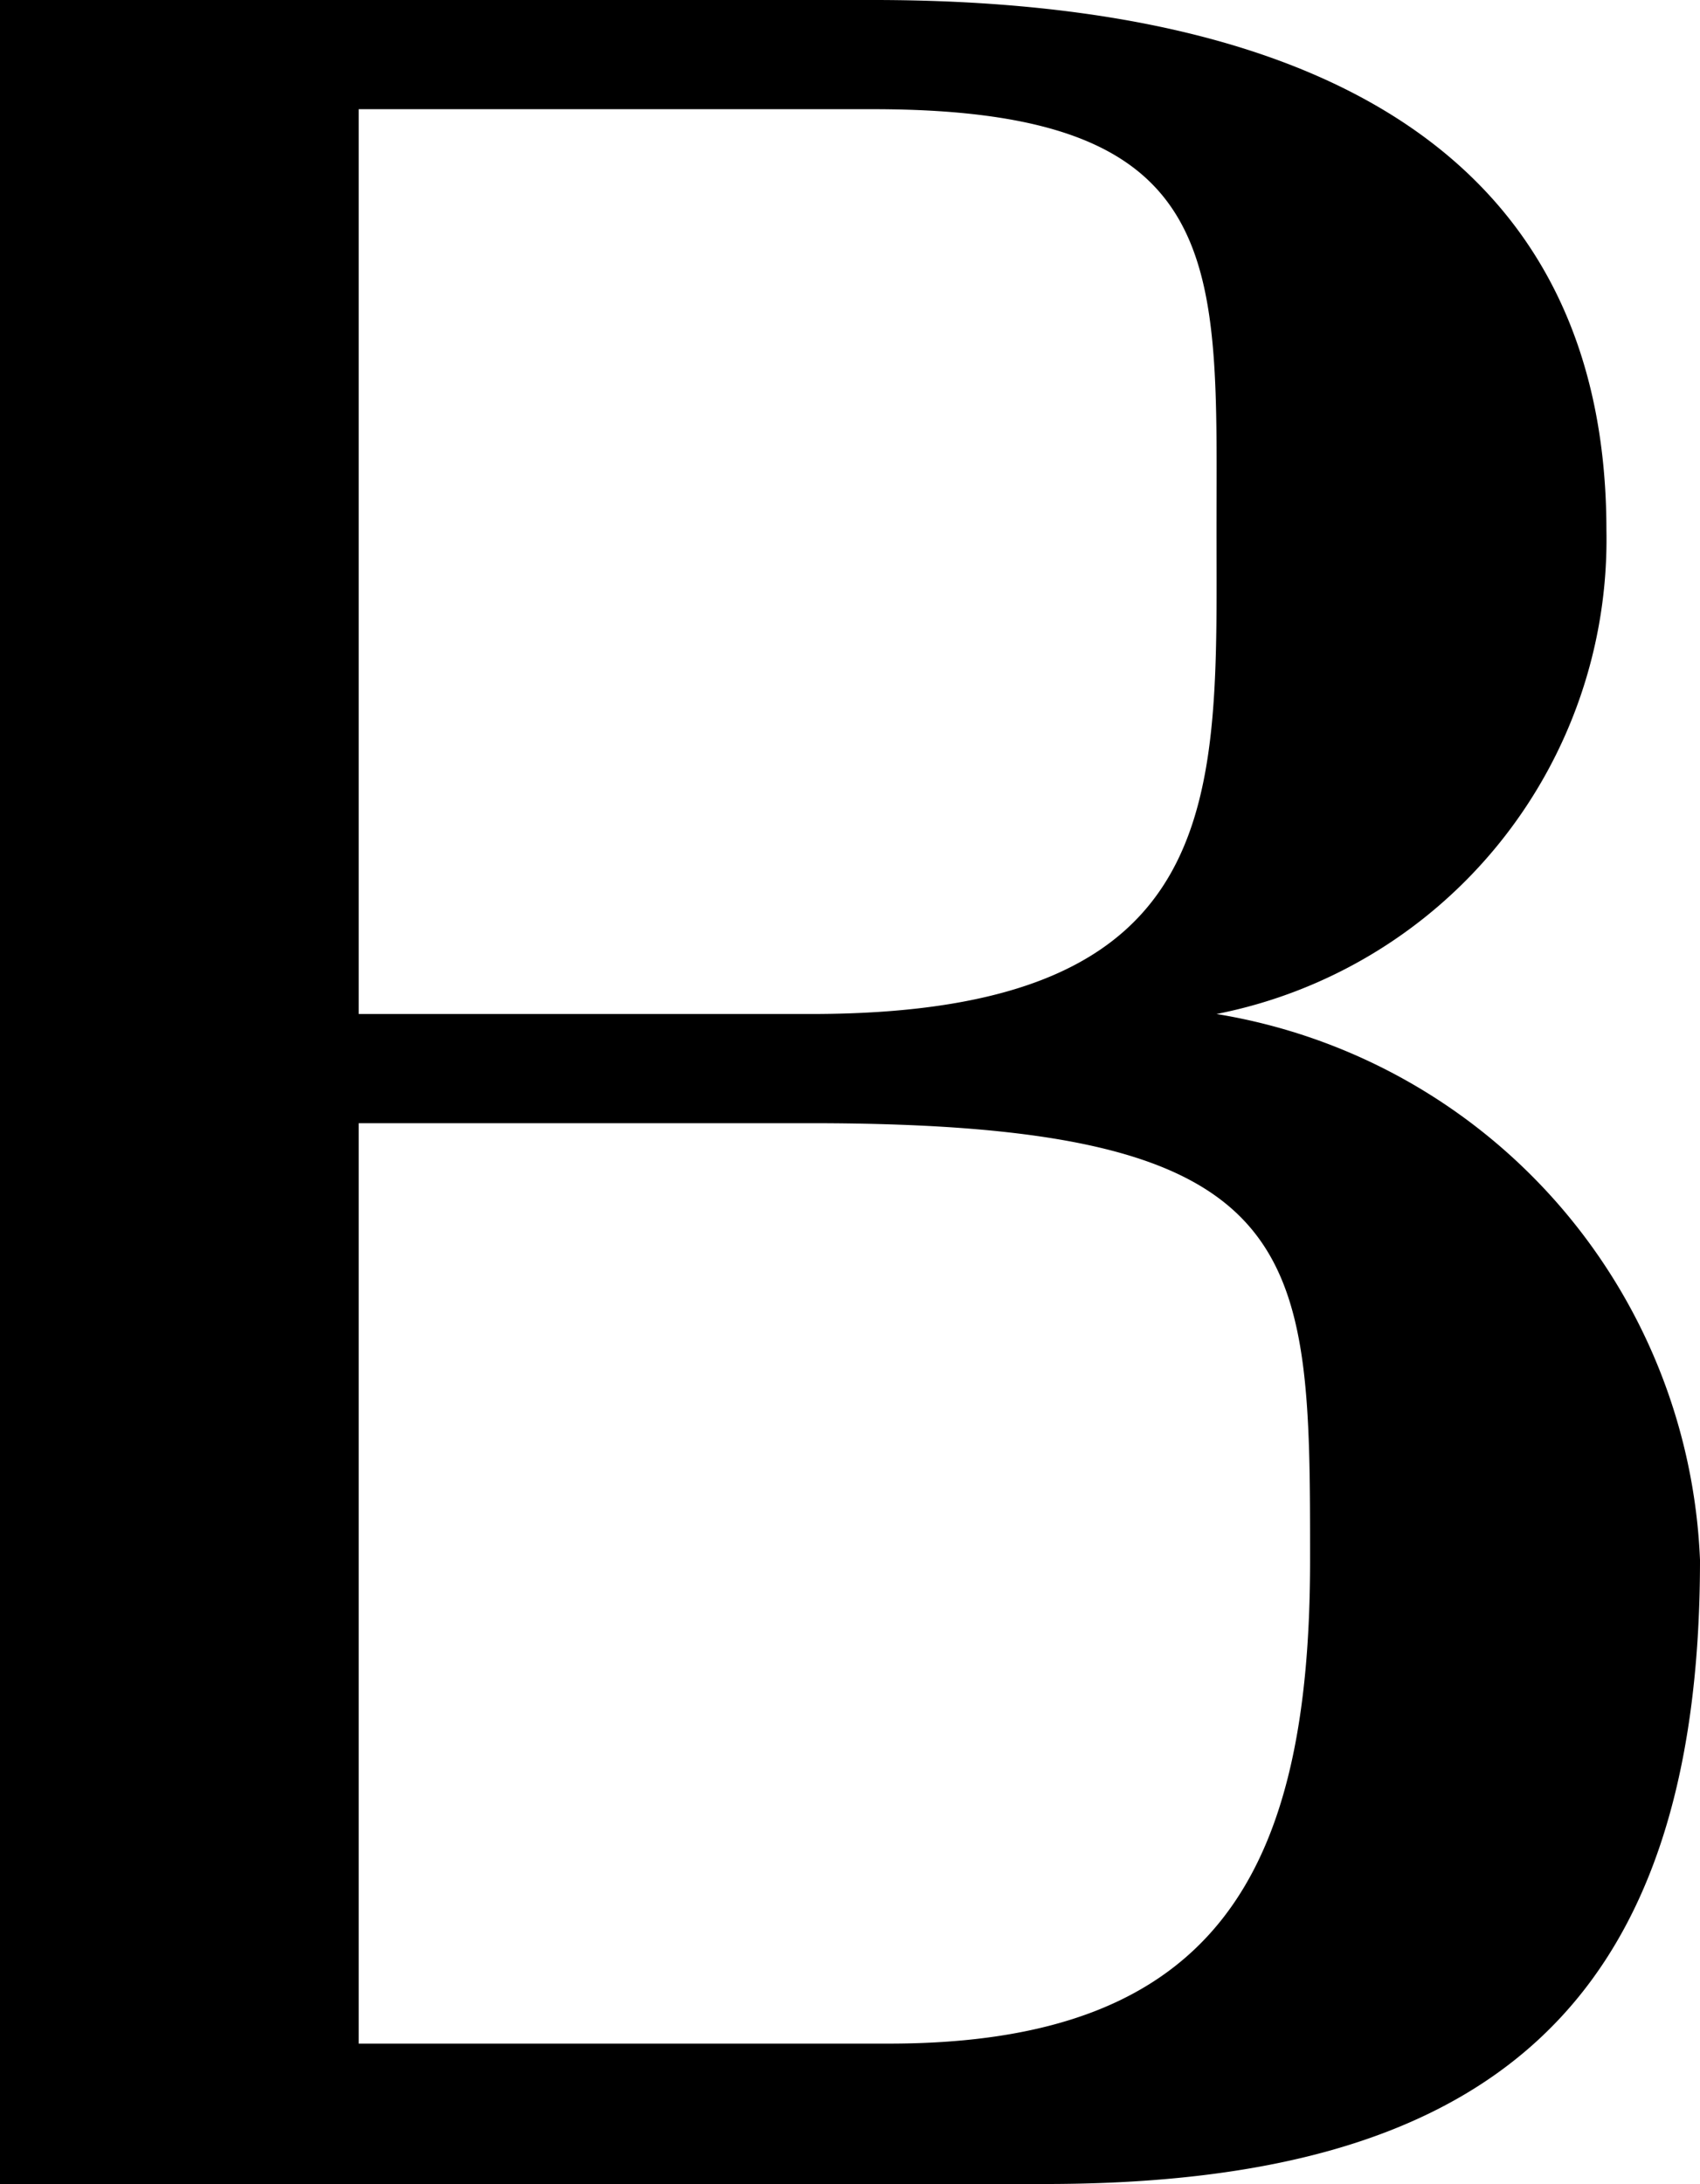 <svg xmlns="http://www.w3.org/2000/svg" width="109" height="140" viewBox="0 0 10.9 14"><path d="M0 0h5.6c3 0 4.7 1.1 4.7 3.4a3.1 3.1 0 0 1-2.5 3.1 3.7 3.7 0 0 1 3.1 3.5c0 2.9-1.4 4-4.2 4H0zm5.2 6.5c2.7 0 2.6-1.4 2.6-3.1S7.9.7 5.6.7H2.3v5.8zm-2.9 6.6h3.4c2.1 0 2.7-1.1 2.7-3.1s0-2.8-3.2-2.8H2.3z"/></svg>